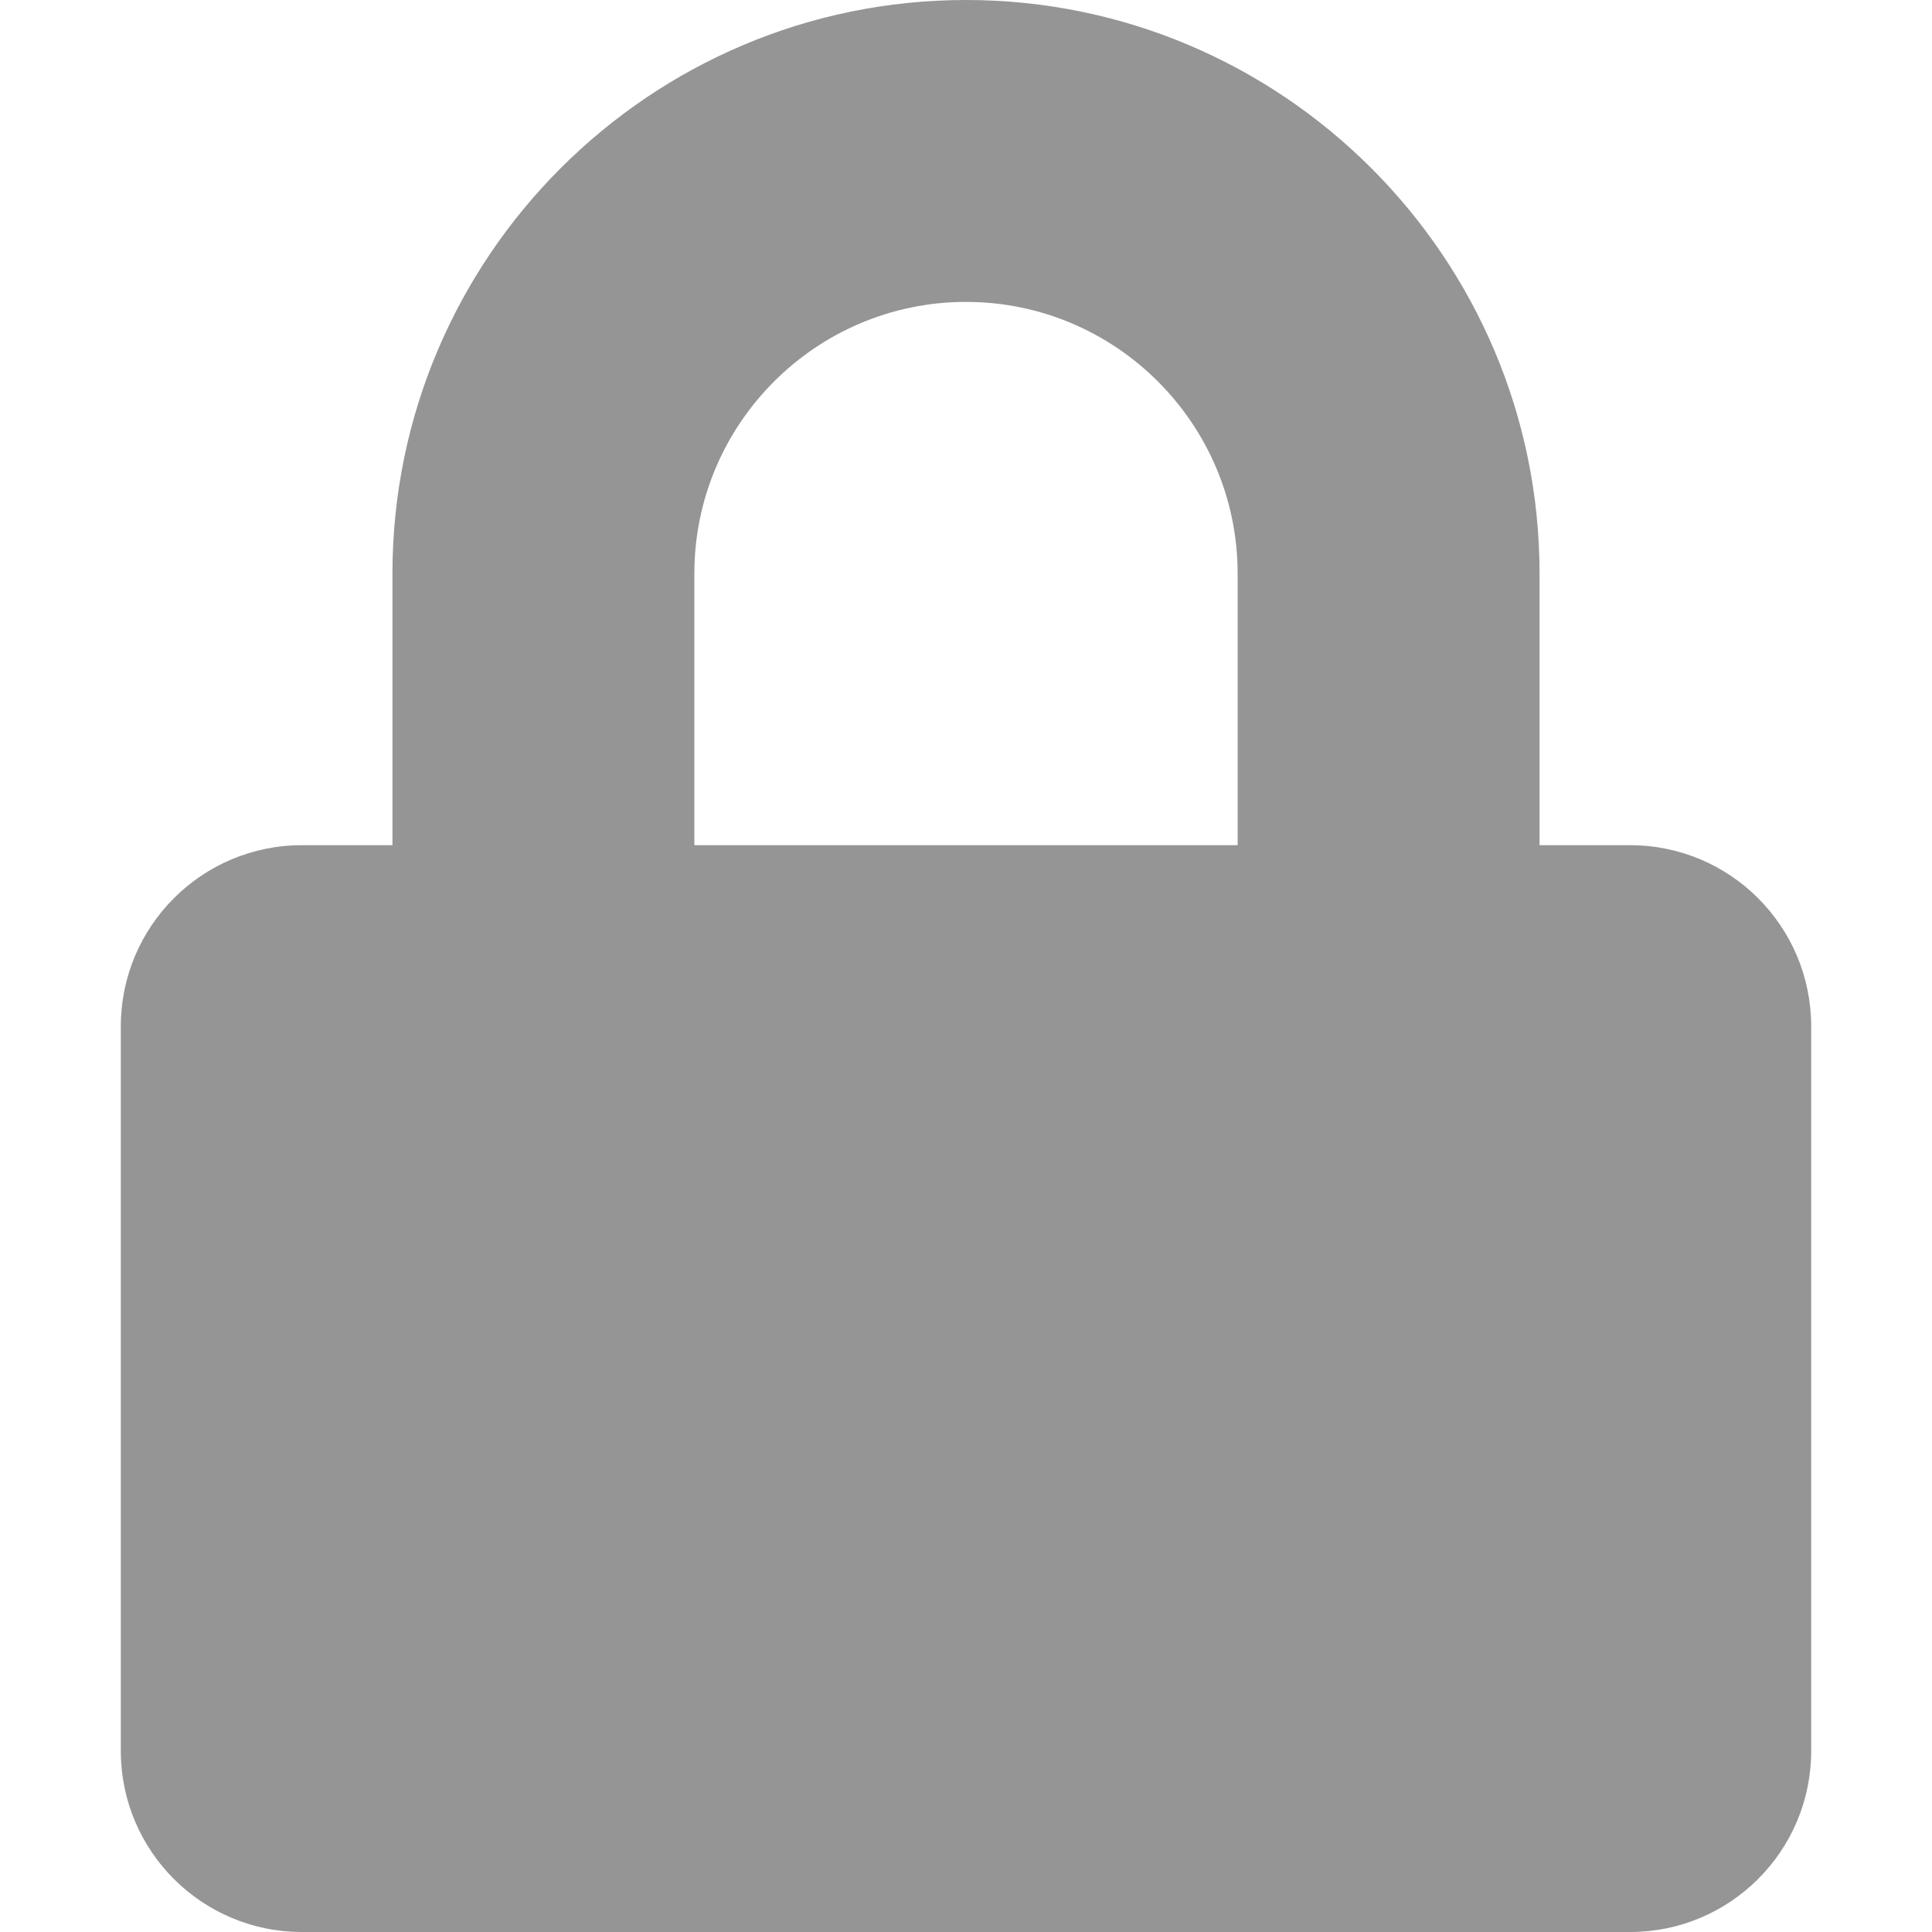 <svg width="15" height="15" viewBox="0 0 15 15" fill="none" xmlns="http://www.w3.org/2000/svg">
<path d="M12.656 6.562H11.953V4.453C11.953 1.998 9.955 0 7.5 0C5.045 0 3.047 1.998 3.047 4.453V6.562H2.344C1.567 6.562 0.938 7.192 0.938 7.969V13.594C0.938 14.37 1.567 15 2.344 15H12.656C13.433 15 14.062 14.37 14.062 13.594V7.969C14.062 7.192 13.433 6.562 12.656 6.562ZM9.609 6.562H5.391V4.453C5.391 3.29 6.337 2.344 7.5 2.344C8.663 2.344 9.609 3.29 9.609 4.453V6.562Z" fill="#959595"/>
</svg>

